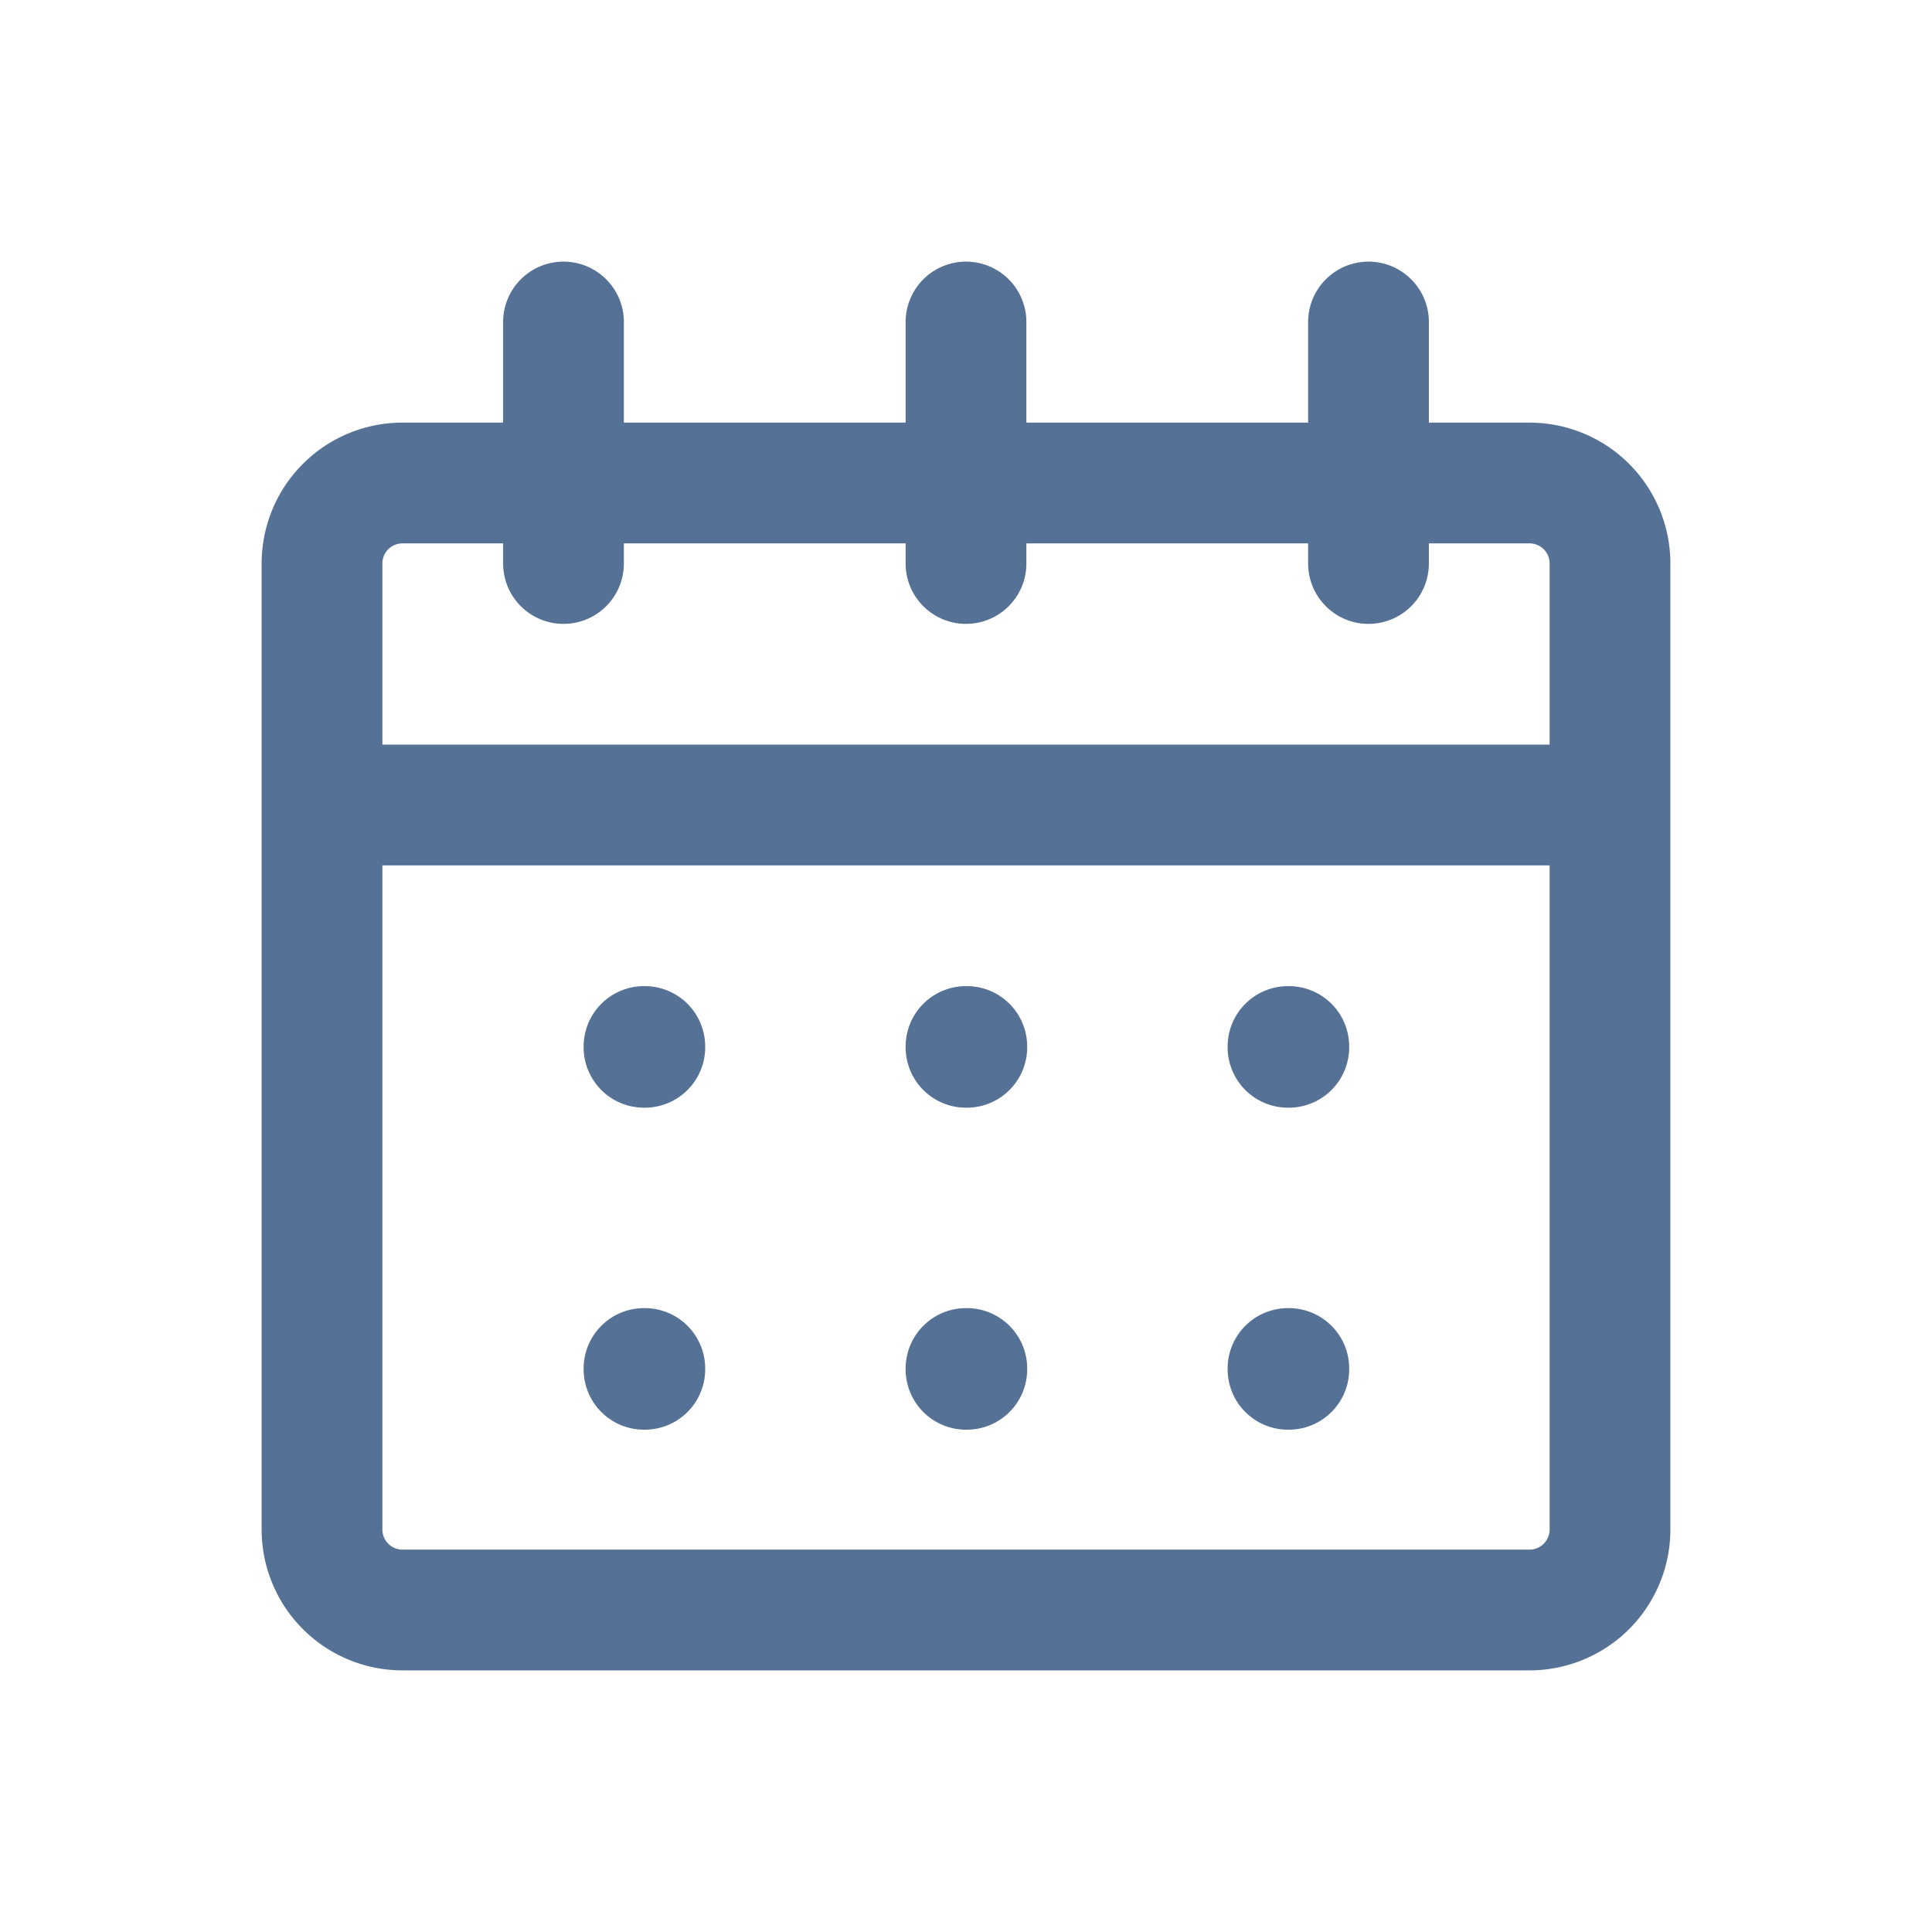 <svg class="w-[48px] h-[48px] text-gray-800 dark:text-white" aria-hidden="true" xmlns="http://www.w3.org/2000/svg" width="24" height="24" fill="none" viewBox="0 0 24 24">
  <path stroke="#557196" stroke-linecap="round" stroke-linejoin="round" stroke-width="1.5" d="M4 10h16m-8-3V4M7 7V4m10 3V4M5 20h14a1 1 0 0 0 1-1V7a1 1 0 0 0-1-1H5a1 1 0 0 0-1 1v12a1 1 0 0 0 1 1Zm3-7h.01v.01H8V13Zm4 0h.01v.01H12V13Zm4 0h.01v.01H16V13Zm-8 4h.01v.01H8V17Zm4 0h.01v.01H12V17Zm4 0h.01v.01H16V17Z"/>
</svg>
